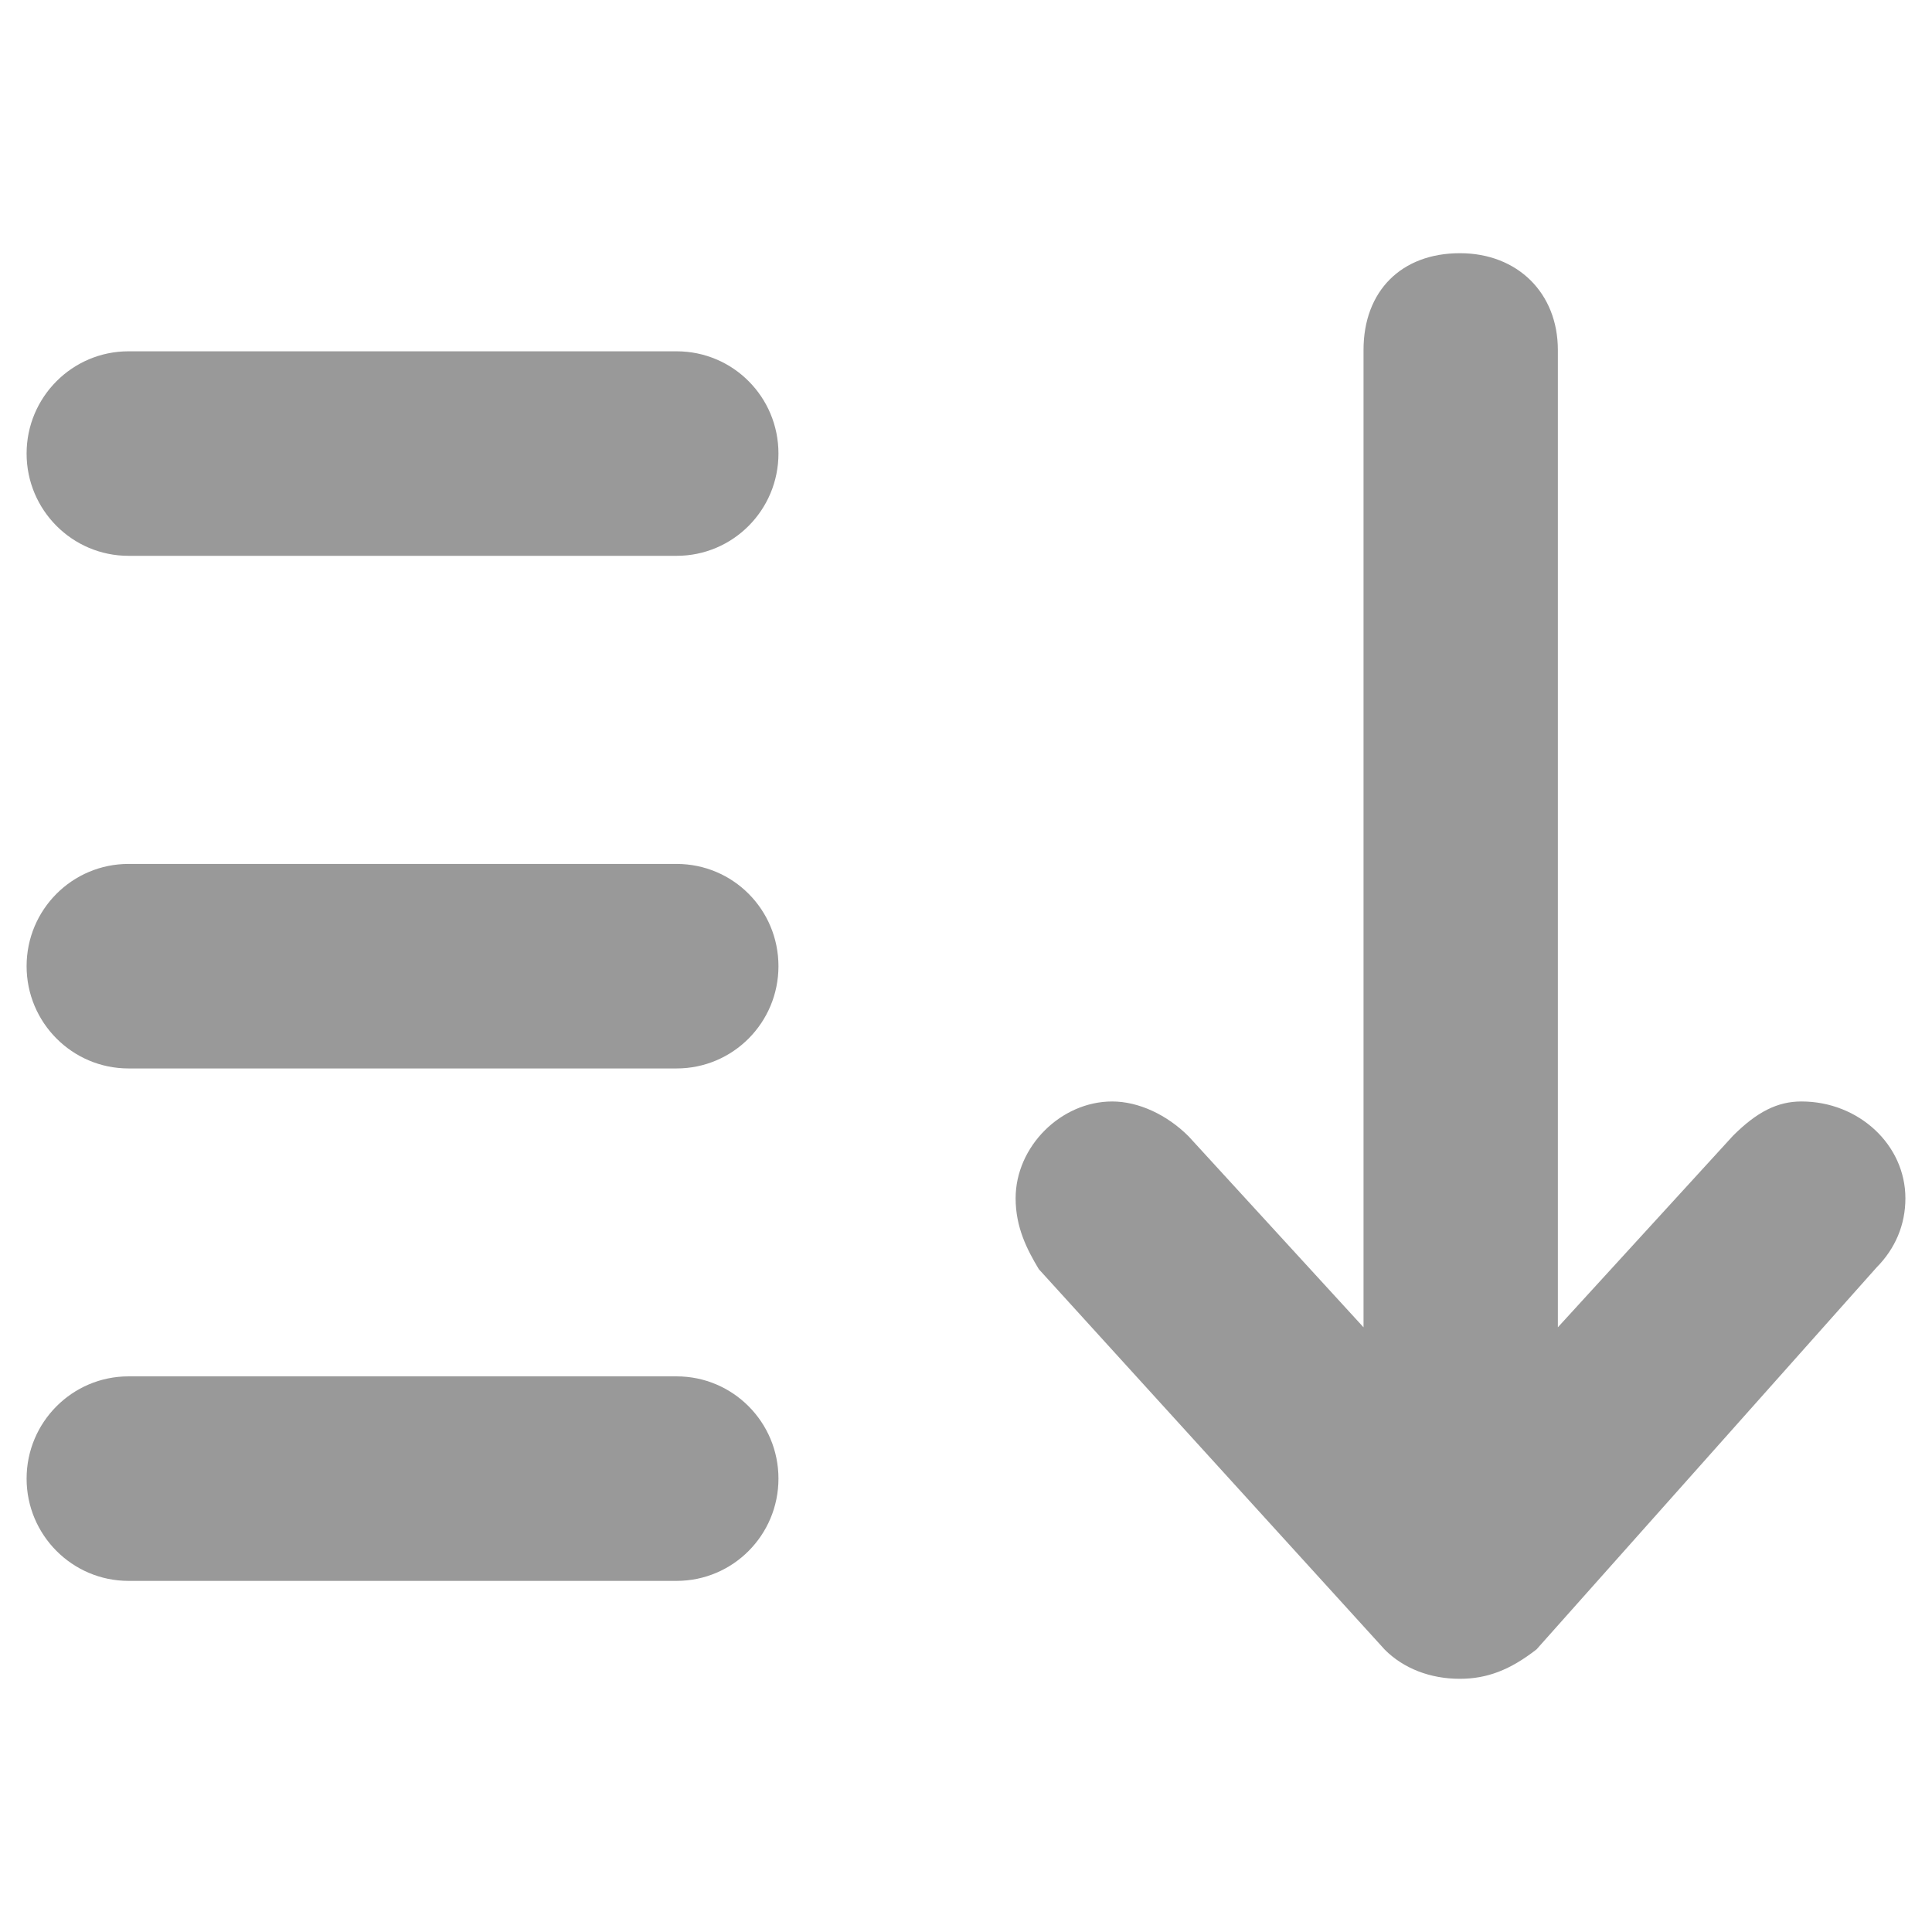 <?xml version="1.0" standalone="no"?><!DOCTYPE svg PUBLIC "-//W3C//DTD SVG 1.1//EN" "http://www.w3.org/Graphics/SVG/1.1/DTD/svg11.dtd"><svg t="1578972488127" class="icon" viewBox="0 0 1024 1024" version="1.1" xmlns="http://www.w3.org/2000/svg" p-id="4448" xmlns:xlink="http://www.w3.org/1999/xlink" width="48" height="48"><defs><style type="text/css"></style></defs><path d="M954.8 583.8c-12.7 0-23.6 5.5-36.3 18.2l-92.8 101.5v-518c0-30.2-21.4-51.3-51.9-51.3-31.1 0-51.1 20.1-51.1 51.3v518L630 602.3c-11.6-11.6-26.7-18.5-40.5-18.5-27.3 0-51.2 24-51.2 51.3 0 15.4 6 27.1 12.3 37.6L734 874.4c9.9 9.9 24 15.4 39.7 15.4 14.5 0 26.7-4.7 40.7-15.6l180.2-202.4c10-10.1 15.3-22.7 15.3-36.7 0-28.3-24.7-51.3-55.1-51.3zM358.6 729.5H68.1c-29.8 0-54 24.3-54 54.2 0 29.9 24.2 54.2 54 54.2h290.5c29.9 0 54-24.3 54-54.2 0-29.9-24.1-54.2-54-54.2z m0-271.6H68.1c-29.8 0-54 24.2-54 54.2 0 29.9 24.2 54.2 54 54.2h290.5c29.9 0 54-24.3 54-54.2 0-30-24.1-54.2-54-54.2z m0-271.7H68.1c-29.8 0-54 24.3-54 54.2 0 29.9 24.2 54.2 54 54.2h290.5c29.9 0 54-24.3 54-54.2 0-30-24.1-54.2-54-54.2z" fill="#999999" p-id="4449"></path></svg>